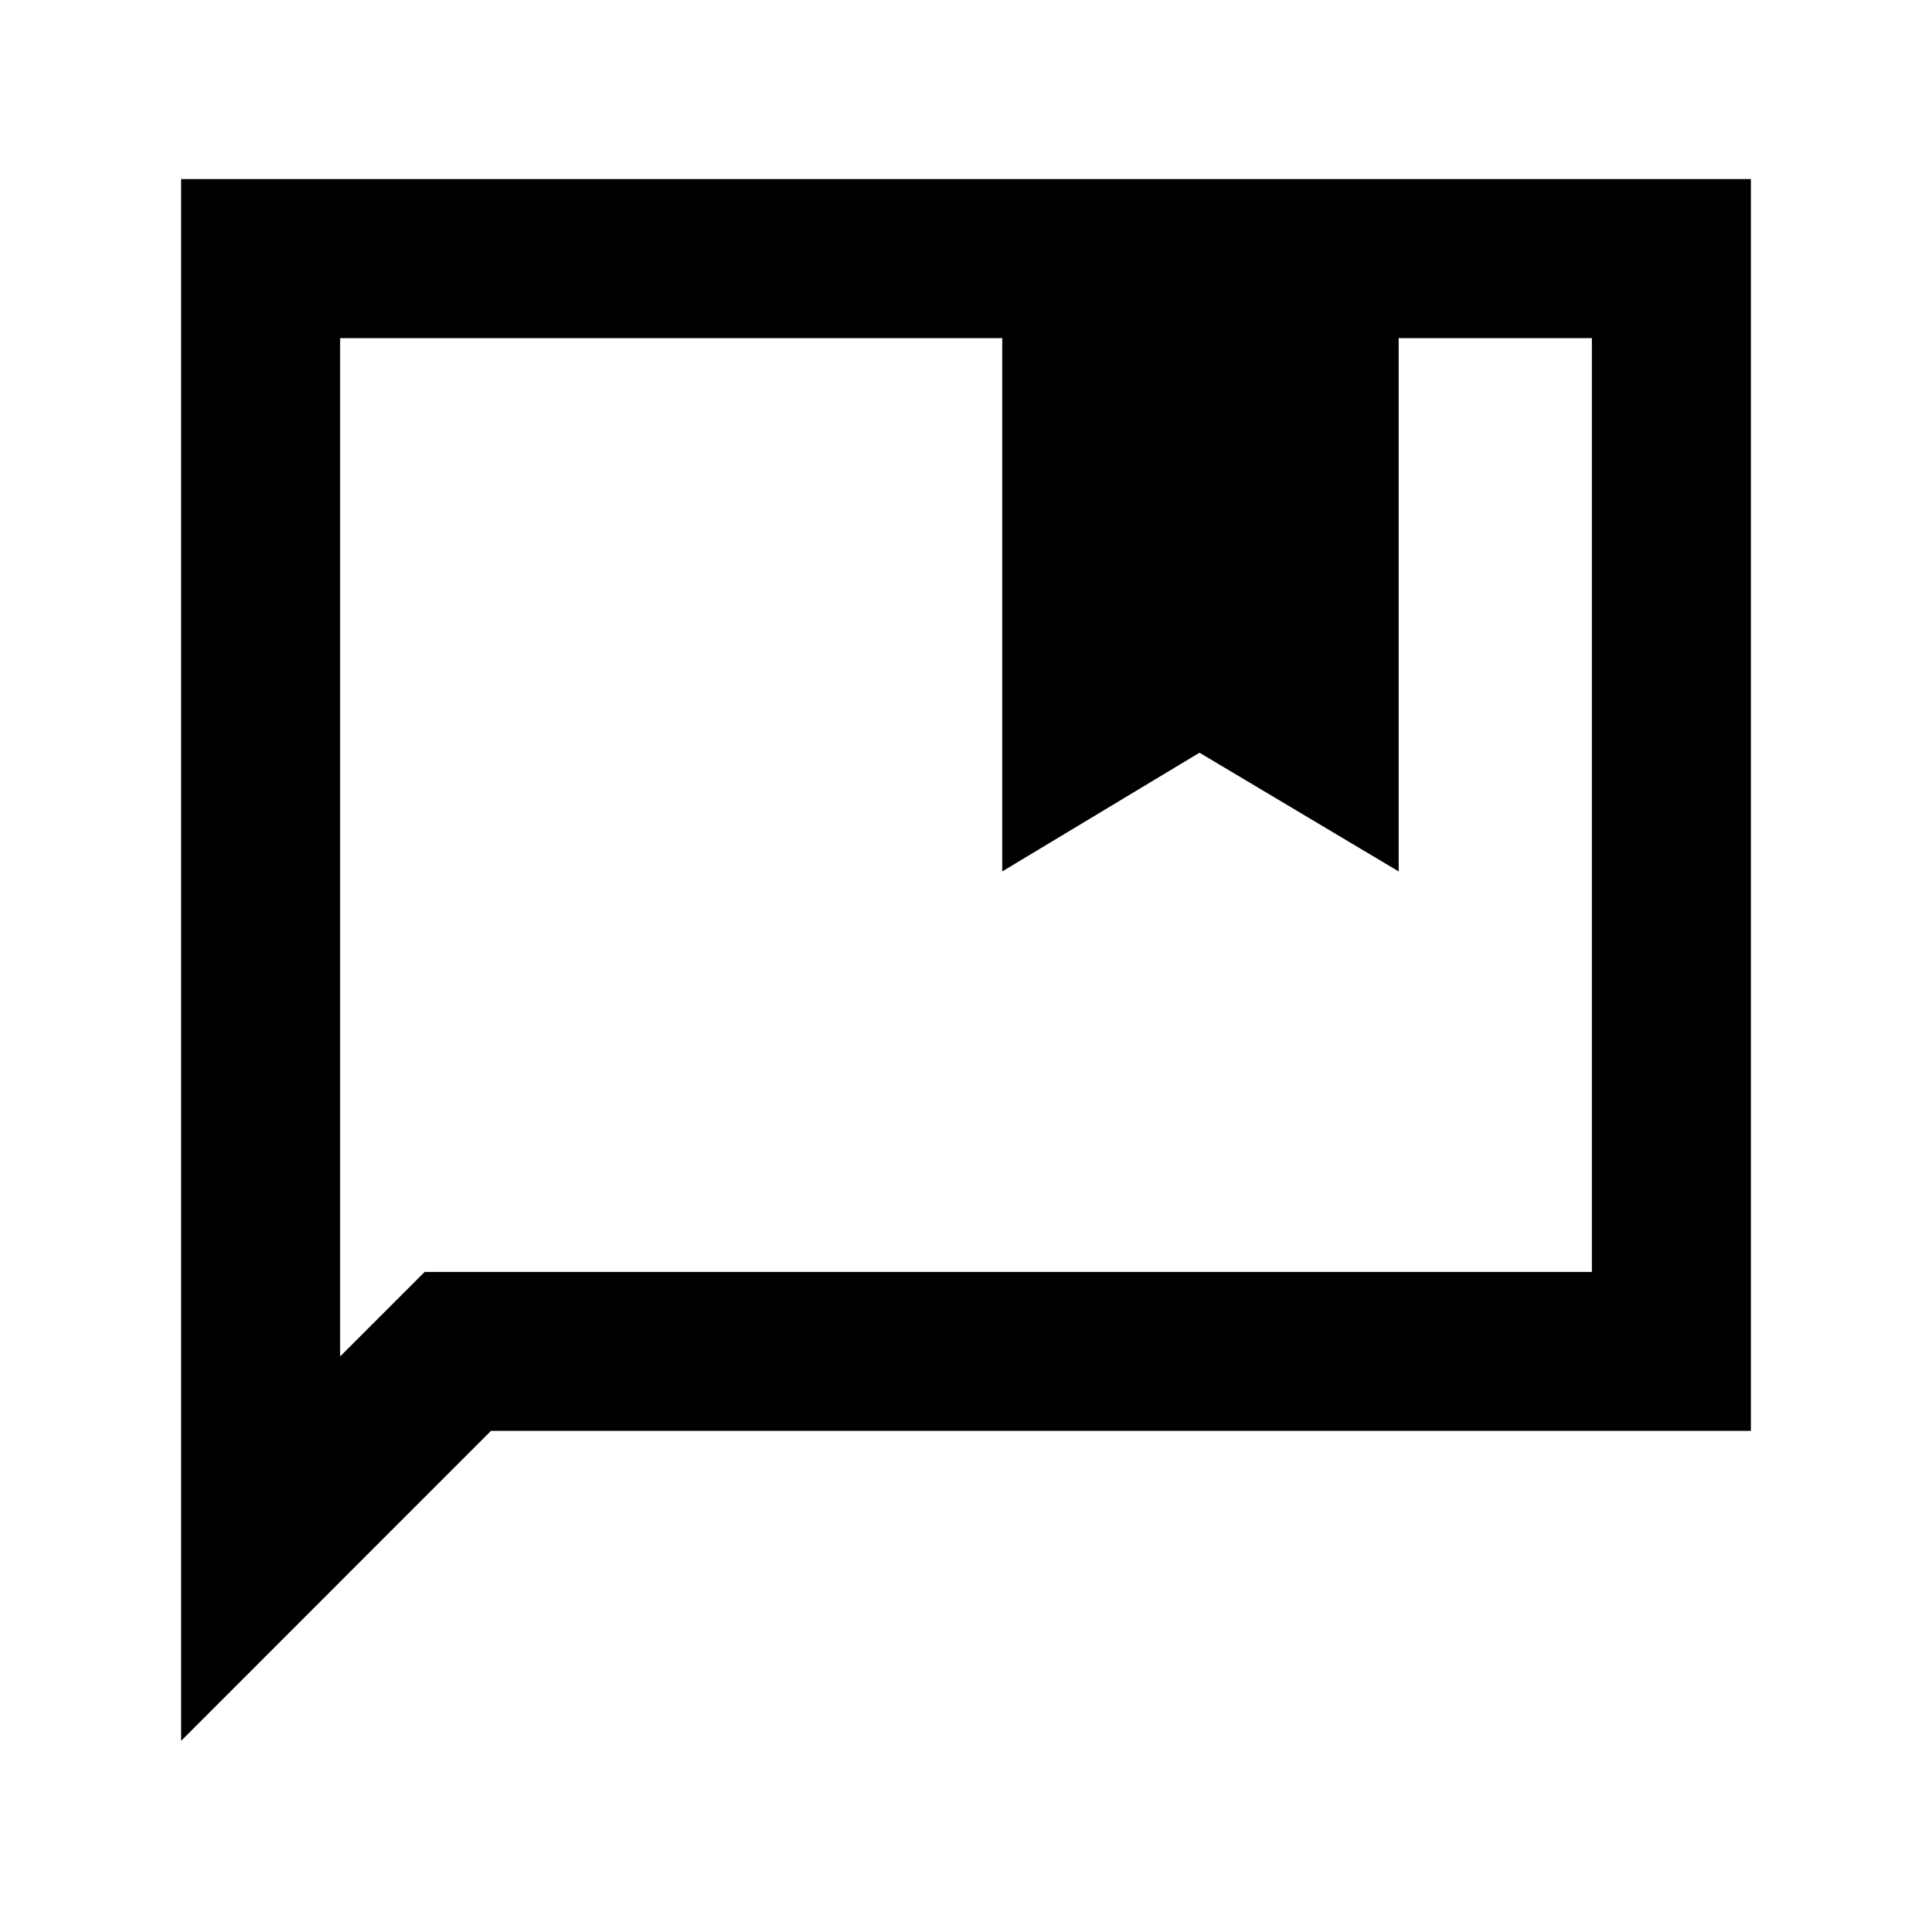 <svg xmlns="http://www.w3.org/2000/svg" height="20" width="20"><path d="M10.375 9.021V3.5H3.521v10.542l.875-.875h12.083V3.5h-2v5.521l-2.062-1.229Zm-8.5 9V1.854h16.25v12.958H5.083ZM3.521 3.5v10.542-.875Z"/></svg>
